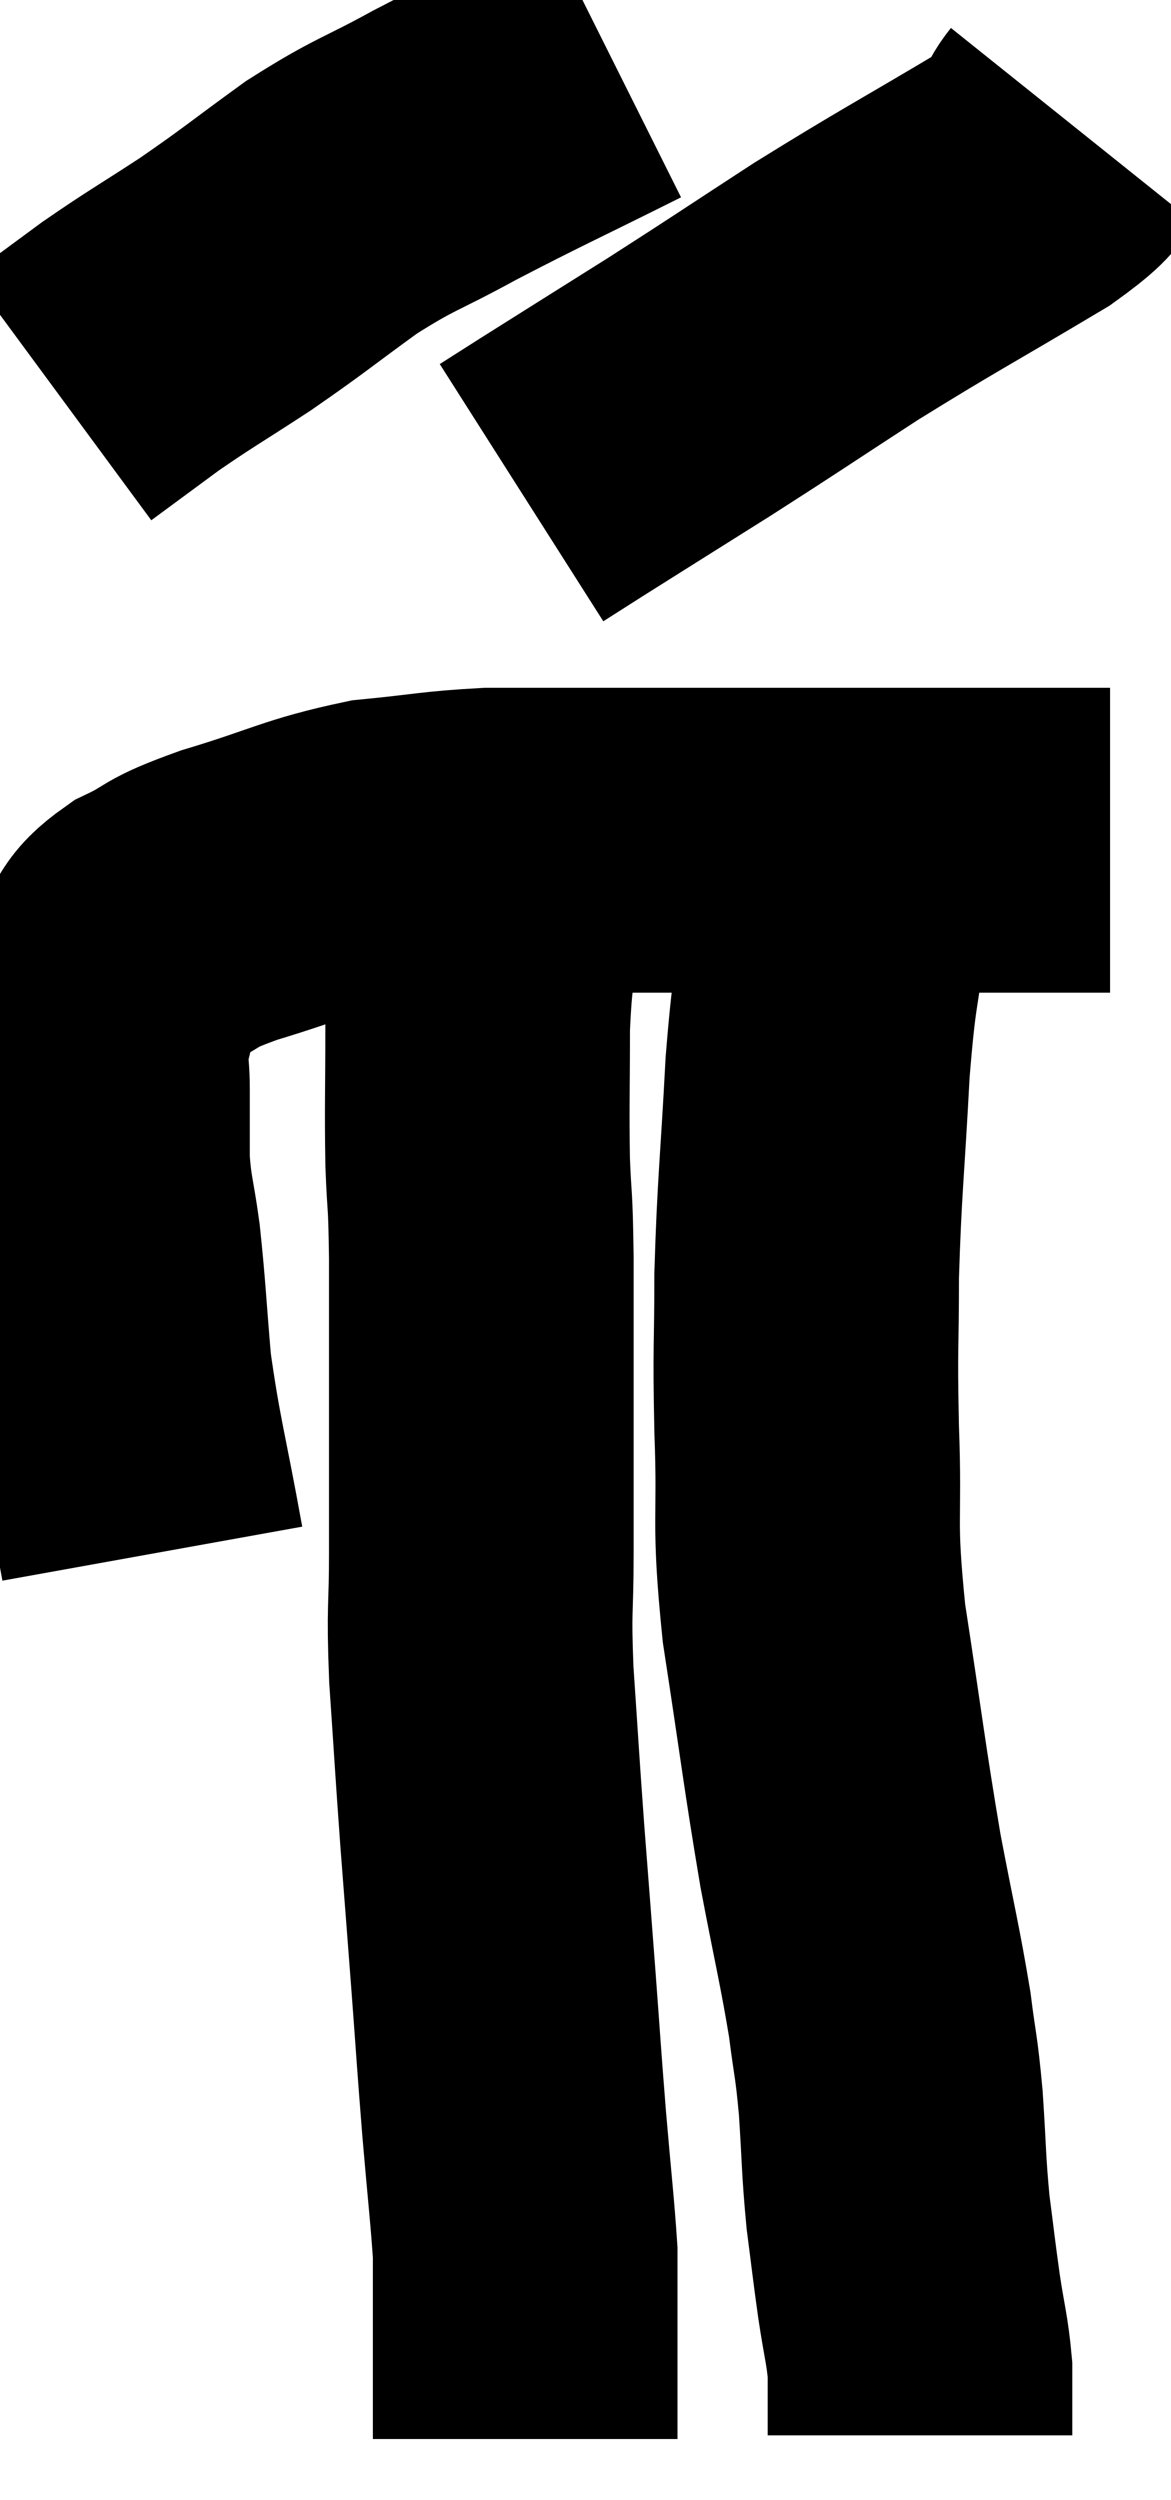 <svg xmlns="http://www.w3.org/2000/svg" viewBox="11.84 4.52 19.22 41" width="19.22" height="41"><path d="M 14.34 30 C 14.07 28.5, 13.98 28.275, 13.8 27 C 13.71 25.95, 13.71 25.755, 13.62 24.9 C 13.53 24.24, 13.485 24.21, 13.44 23.58 C 13.44 22.98, 13.44 22.905, 13.44 22.38 C 13.44 21.93, 13.365 21.945, 13.44 21.48 C 13.59 21, 13.515 20.94, 13.74 20.52 C 14.04 20.16, 13.875 20.13, 14.34 19.8 C 14.97 19.5, 14.685 19.53, 15.6 19.2 C 16.8 18.84, 16.935 18.705, 18 18.48 C 18.93 18.39, 19.035 18.345, 19.86 18.3 C 20.58 18.3, 20.505 18.3, 21.3 18.3 C 22.17 18.3, 22.11 18.3, 23.04 18.3 C 24.03 18.3, 24.075 18.3, 25.02 18.3 C 25.92 18.3, 26.07 18.3, 26.82 18.3 C 27.42 18.3, 27.48 18.3, 28.02 18.3 C 28.5 18.3, 28.515 18.3, 28.98 18.3 C 29.43 18.3, 29.61 18.3, 29.88 18.3 C 29.97 18.3, 30.015 18.3, 30.06 18.3 C 30.06 18.3, 30.06 18.3, 30.06 18.3 L 30.06 18.3" fill="none" stroke="black" stroke-width="5"></path><path d="M 21.9 5.52 C 20.52 6.21, 20.295 6.3, 19.14 6.9 C 18.21 7.41, 18.18 7.35, 17.28 7.92 C 16.41 8.55, 16.365 8.61, 15.54 9.18 C 14.76 9.69, 14.655 9.735, 13.98 10.2 C 13.41 10.62, 13.125 10.83, 12.84 11.04 L 12.84 11.04" fill="none" stroke="black" stroke-width="5"></path><path d="M 29.4 6.54 C 29.04 6.99, 29.64 6.75, 28.68 7.44 C 27.12 8.37, 26.94 8.445, 25.56 9.3 C 24.36 10.08, 24.285 10.14, 23.16 10.86 C 22.11 11.52, 21.75 11.745, 21.06 12.18 L 20.4 12.6" fill="none" stroke="black" stroke-width="5"></path><path d="M 20.46 18.18 C 20.16 18.84, 20.055 18.705, 19.86 19.5 C 19.77 20.43, 19.725 20.34, 19.68 21.36 C 19.68 22.47, 19.665 22.635, 19.68 23.58 C 19.71 24.36, 19.725 24.06, 19.74 25.14 C 19.74 26.52, 19.74 26.685, 19.74 27.9 C 19.74 28.95, 19.74 28.98, 19.74 30 C 19.74 30.99, 19.695 30.825, 19.74 31.98 C 19.83 33.3, 19.83 33.375, 19.92 34.62 C 20.01 35.79, 20.01 35.775, 20.1 36.96 C 20.19 38.16, 20.19 38.235, 20.28 39.36 C 20.37 40.41, 20.415 40.785, 20.46 41.46 C 20.46 41.76, 20.46 41.715, 20.46 42.06 C 20.46 42.45, 20.46 42.45, 20.46 42.84 C 20.46 43.23, 20.46 43.305, 20.46 43.62 C 20.46 43.86, 20.46 43.875, 20.46 44.1 C 20.46 44.31, 20.46 44.415, 20.46 44.52 C 20.46 44.52, 20.46 44.52, 20.46 44.52 L 20.46 44.52" fill="none" stroke="black" stroke-width="5"></path><path d="M 25.8 17.88 C 25.68 18.72, 25.695 18.525, 25.56 19.56 C 25.41 20.79, 25.38 20.55, 25.26 22.02 C 25.17 23.73, 25.125 23.955, 25.08 25.44 C 25.08 26.7, 25.05 26.535, 25.08 27.96 C 25.14 29.55, 25.02 29.37, 25.2 31.14 C 25.5 33.09, 25.53 33.435, 25.8 35.04 C 26.04 36.3, 26.115 36.57, 26.28 37.56 C 26.37 38.28, 26.385 38.19, 26.46 39 C 26.52 39.9, 26.505 40.005, 26.58 40.8 C 26.67 41.49, 26.67 41.535, 26.76 42.18 C 26.85 42.78, 26.895 42.885, 26.94 43.38 C 26.94 43.77, 26.94 43.935, 26.94 44.16 C 26.94 44.22, 26.94 44.25, 26.94 44.28 C 26.94 44.28, 26.94 44.235, 26.94 44.28 L 26.94 44.46" fill="none" stroke="black" stroke-width="5"></path></svg>